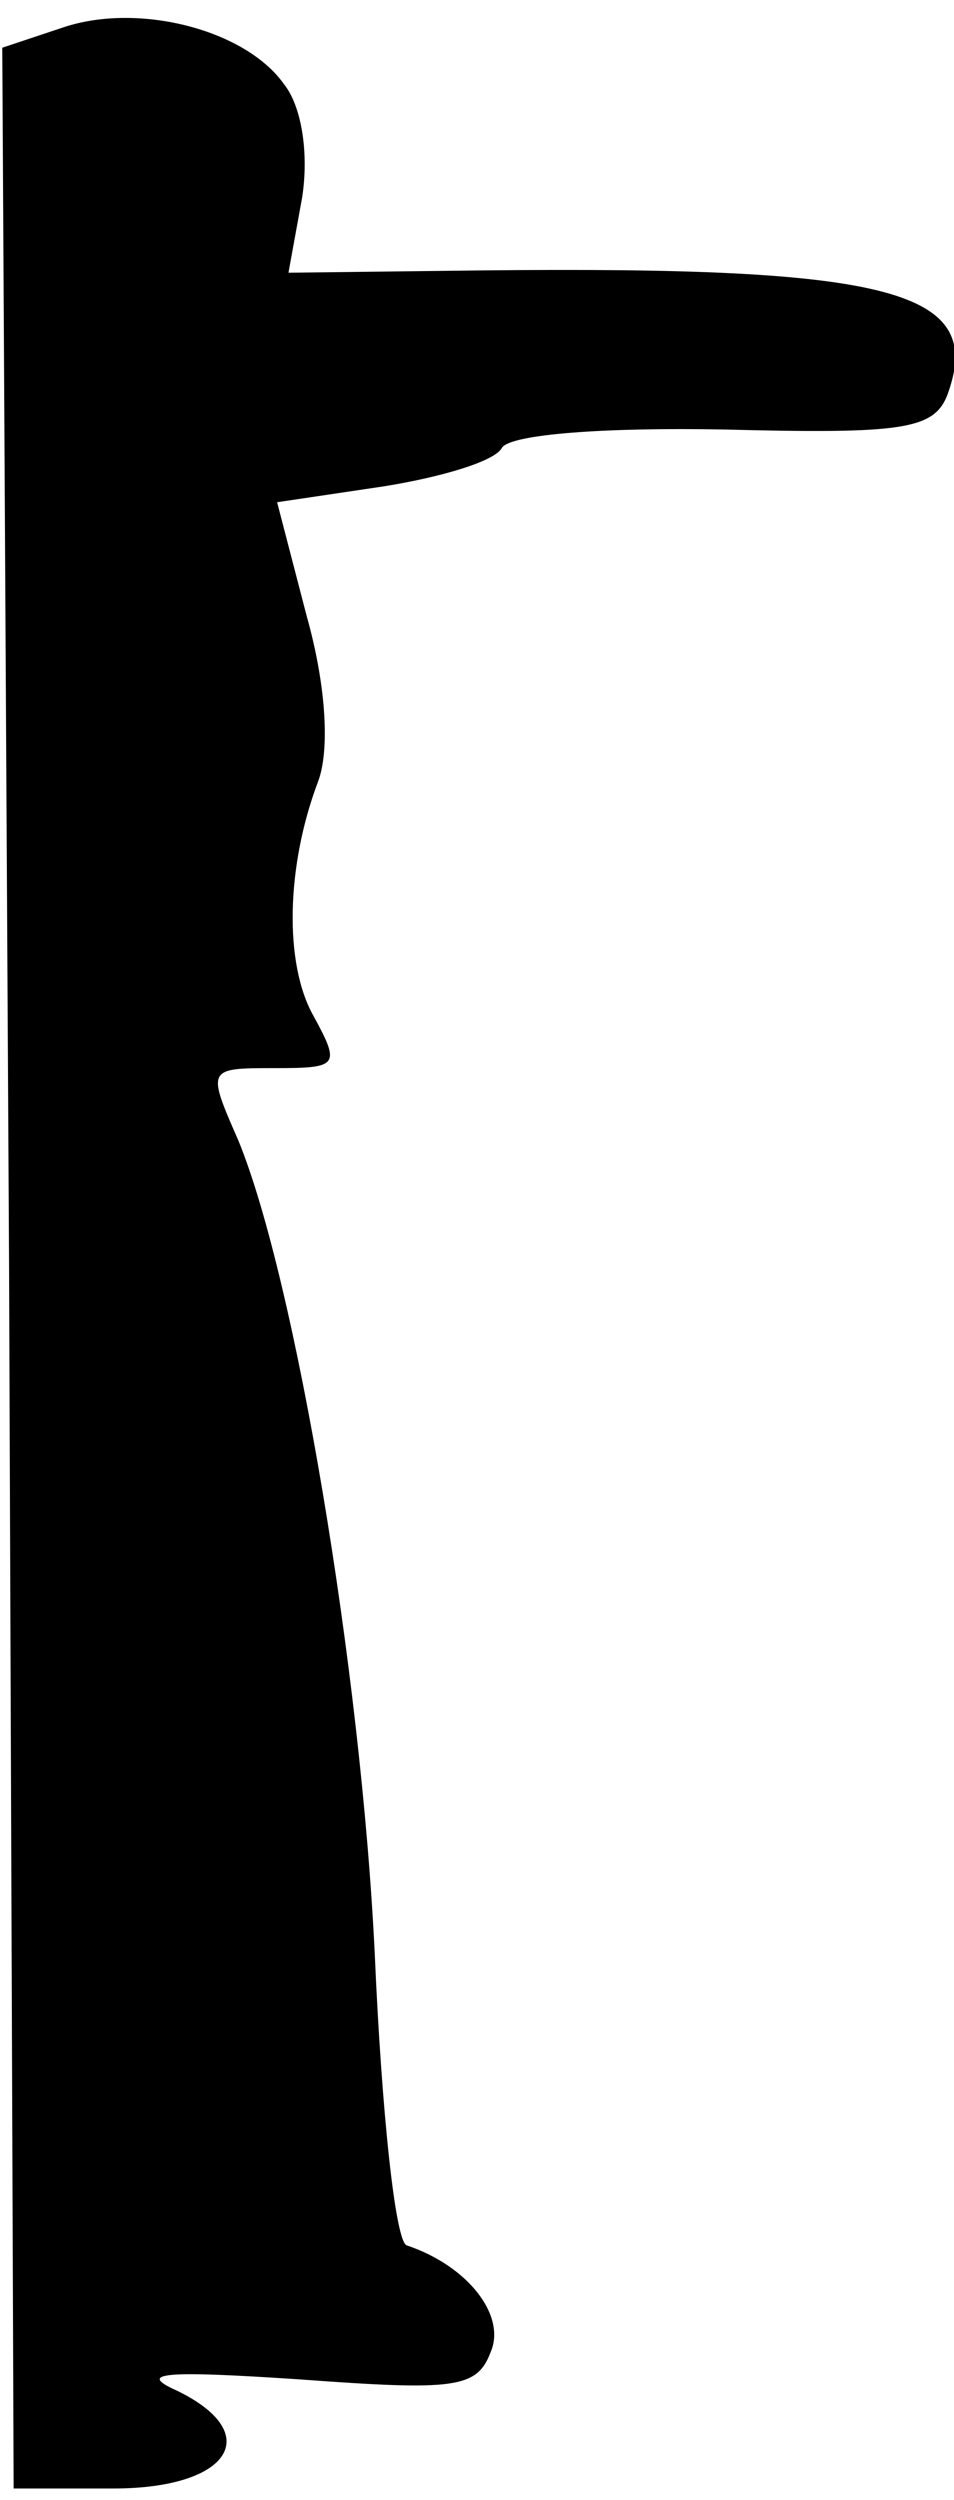 <?xml version="1.0" standalone="no"?>
<!DOCTYPE svg PUBLIC "-//W3C//DTD SVG 20010904//EN"
 "http://www.w3.org/TR/2001/REC-SVG-20010904/DTD/svg10.dtd">
<svg version="1.0" xmlns="http://www.w3.org/2000/svg"
 width="42pt" height="110pt" viewBox="0 0 42 110"
 preserveAspectRatio="xMidYMid meet">
<g transform="translate(0,110) scale(0.1,-0.1)"
fill="#000000" stroke="none">
<path fill="#000000" stroke="none" d="M28 1088 l-27 -9 3 -537 2 -537 44 0
c51 0 67 24 28 43 -18 8 -6 9 54 5 68 -5 78 -4 84 12 7 16 -10 38 -37 47 -5 2
-11 59 -14 128 -6 125 -35 297 -60 358 -14 32 -14 32 16 32 28 0 29 1 17 23
-13 23 -12 66 2 103 5 13 4 41 -5 73 l-13 50 47 7 c25 4 49 11 52 17 4 6 46 9
98 8 78 -2 92 0 98 15 17 46 -23 57 -206 55 l-84 -1 6 33 c3 19 0 40 -8 50
-17 24 -64 36 -97 25z"/>
</g>
</svg>

